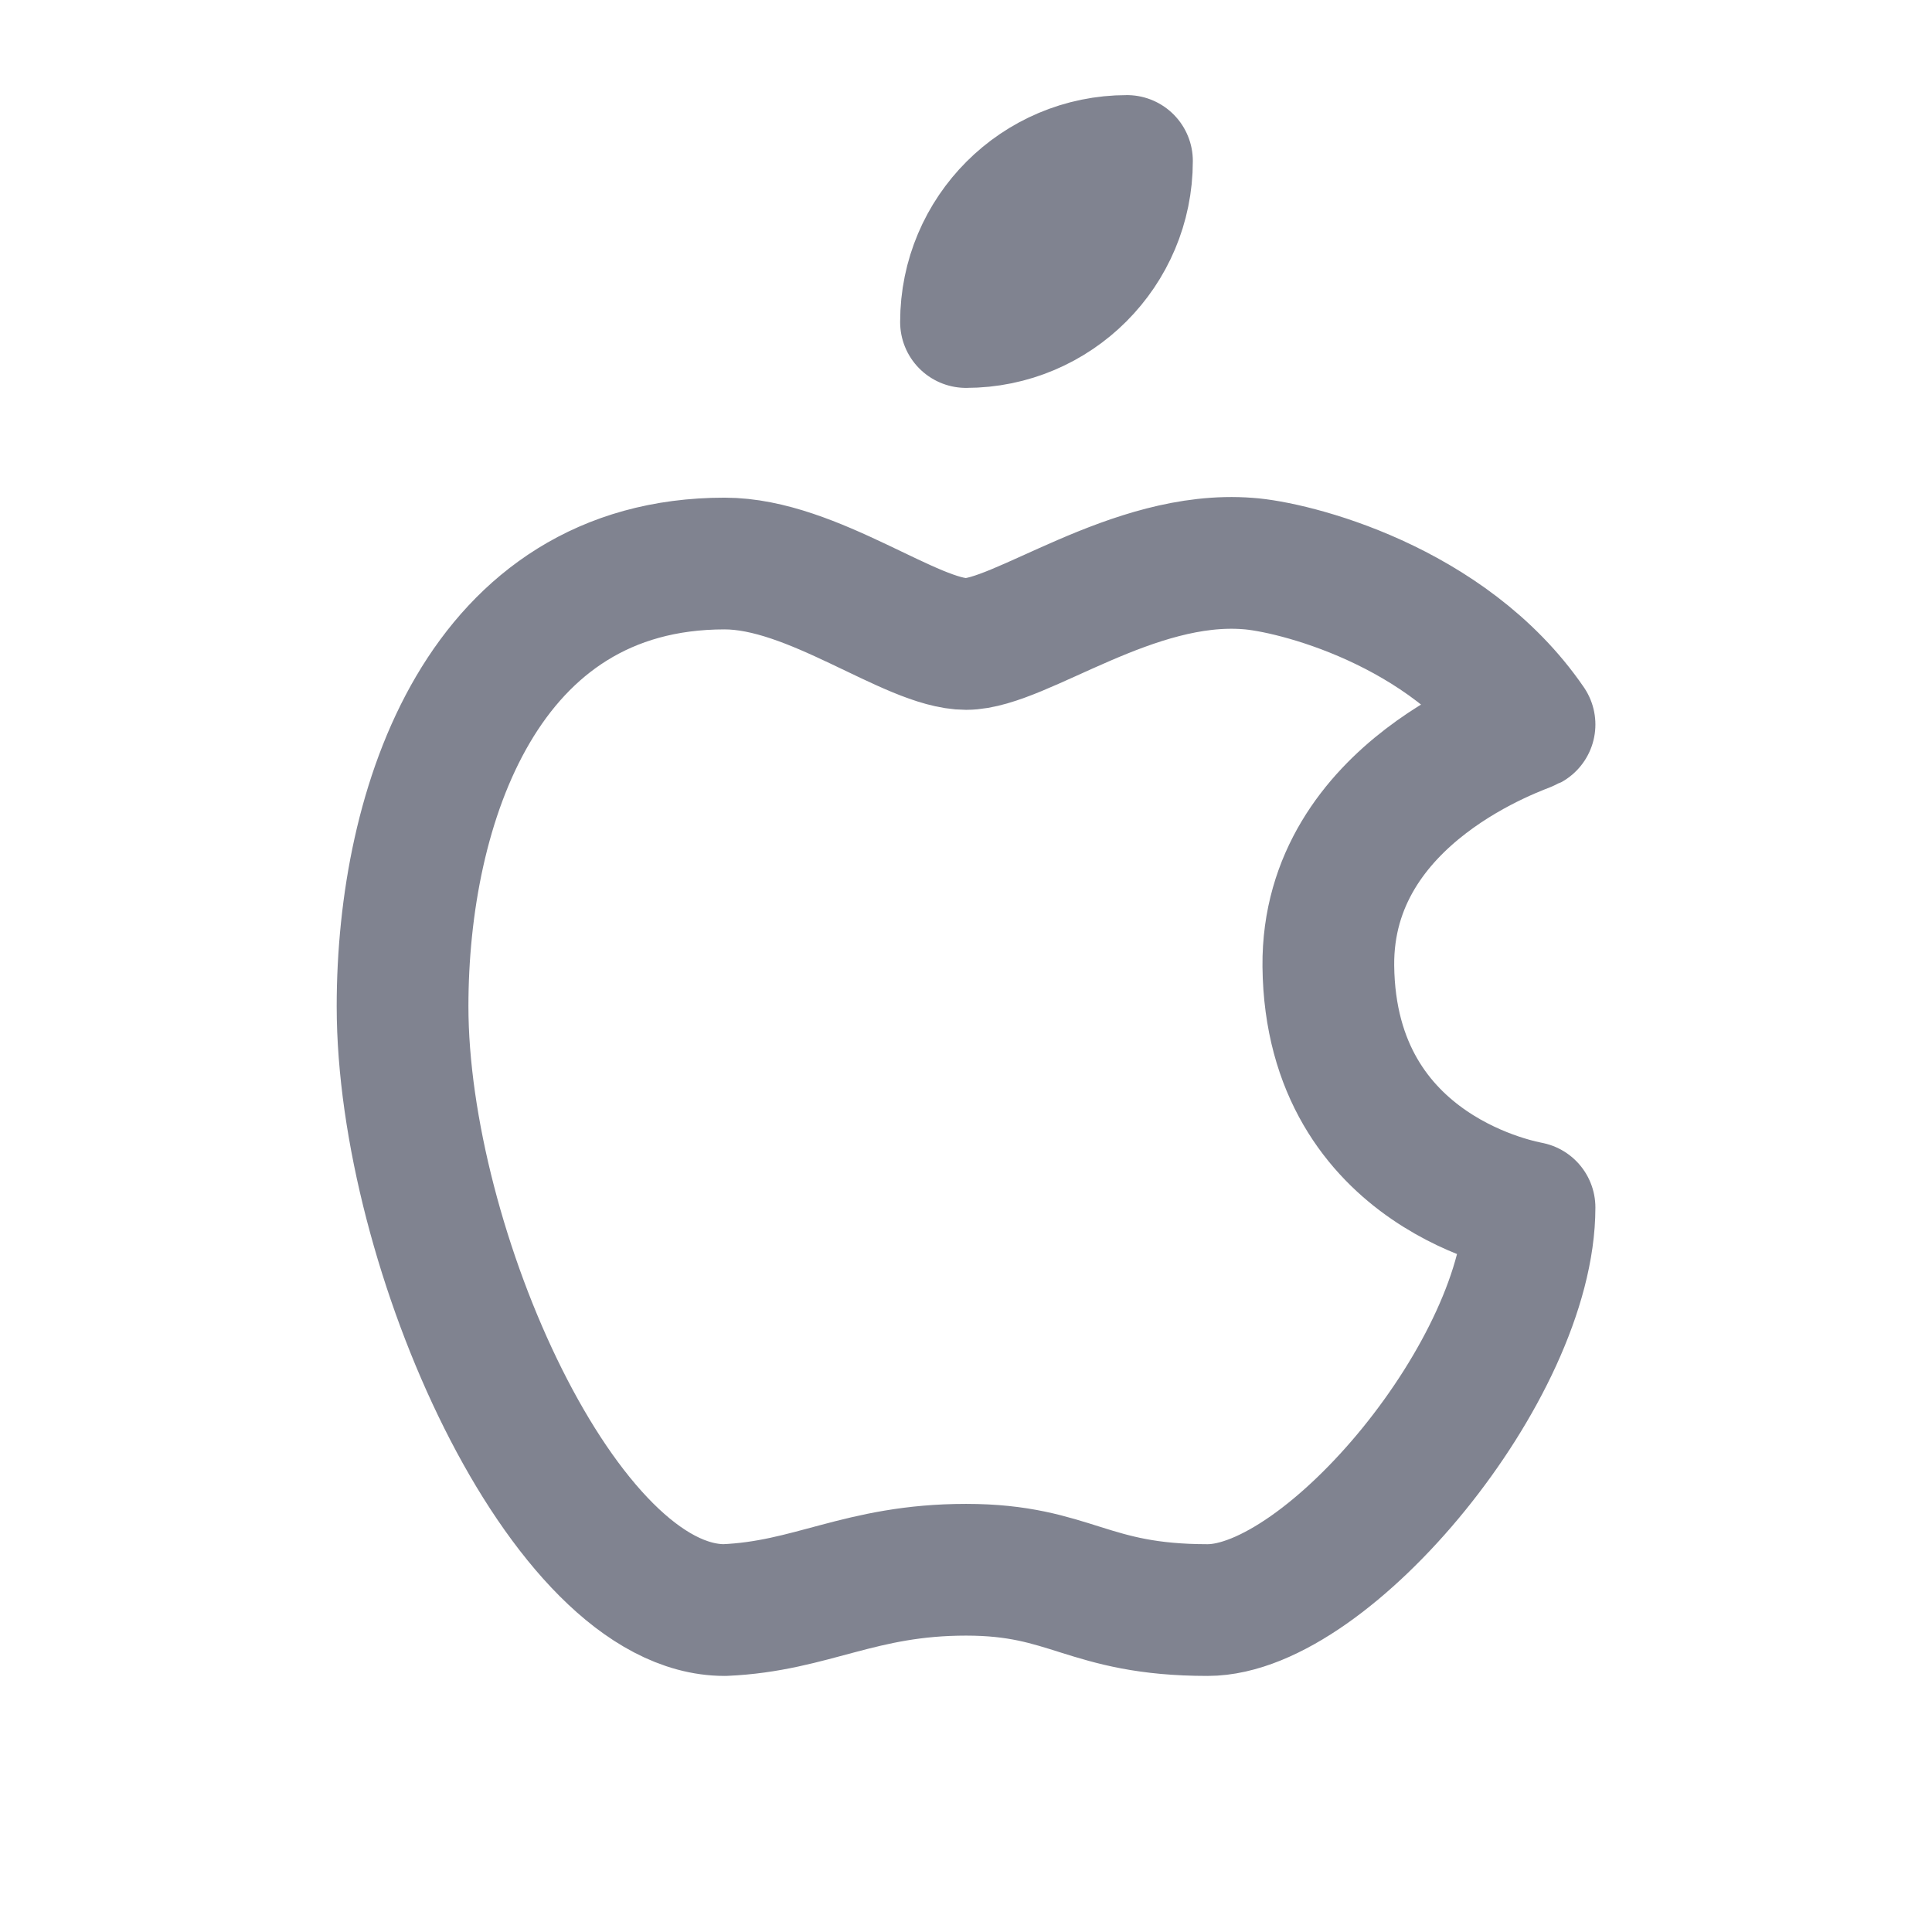 <svg width="22" height="22" viewBox="0 0 22 22" fill="none" xmlns="http://www.w3.org/2000/svg">
<g id="brand-apple">
<path id="Path" fill-rule="evenodd" clip-rule="evenodd" d="M8.251 6.417C5.501 6.417 4.584 9.167 4.584 11.459C4.584 14.209 6.417 18.334 8.251 18.334C9.248 18.291 9.79 17.875 11.001 17.875C12.203 17.875 12.376 18.334 13.751 18.334C15.126 18.334 17.417 15.584 17.417 13.75C17.392 13.741 15.151 13.381 15.126 11C15.108 9.011 17.34 8.292 17.417 8.25C16.48 6.882 14.712 6.451 14.209 6.417C12.895 6.315 11.615 7.333 11.001 7.333C10.377 7.333 9.259 6.417 8.251 6.417Z" stroke="#808390" stroke-width="1.5" stroke-linecap="round" stroke-linejoin="round"/>
<path id="Path_2" d="M11 3.667C12.012 3.667 12.833 2.846 12.833 1.833C11.821 1.833 11 2.654 11 3.667" stroke="#808390" stroke-width="1.5" stroke-linecap="round" stroke-linejoin="round"/>
</g>
</svg>
